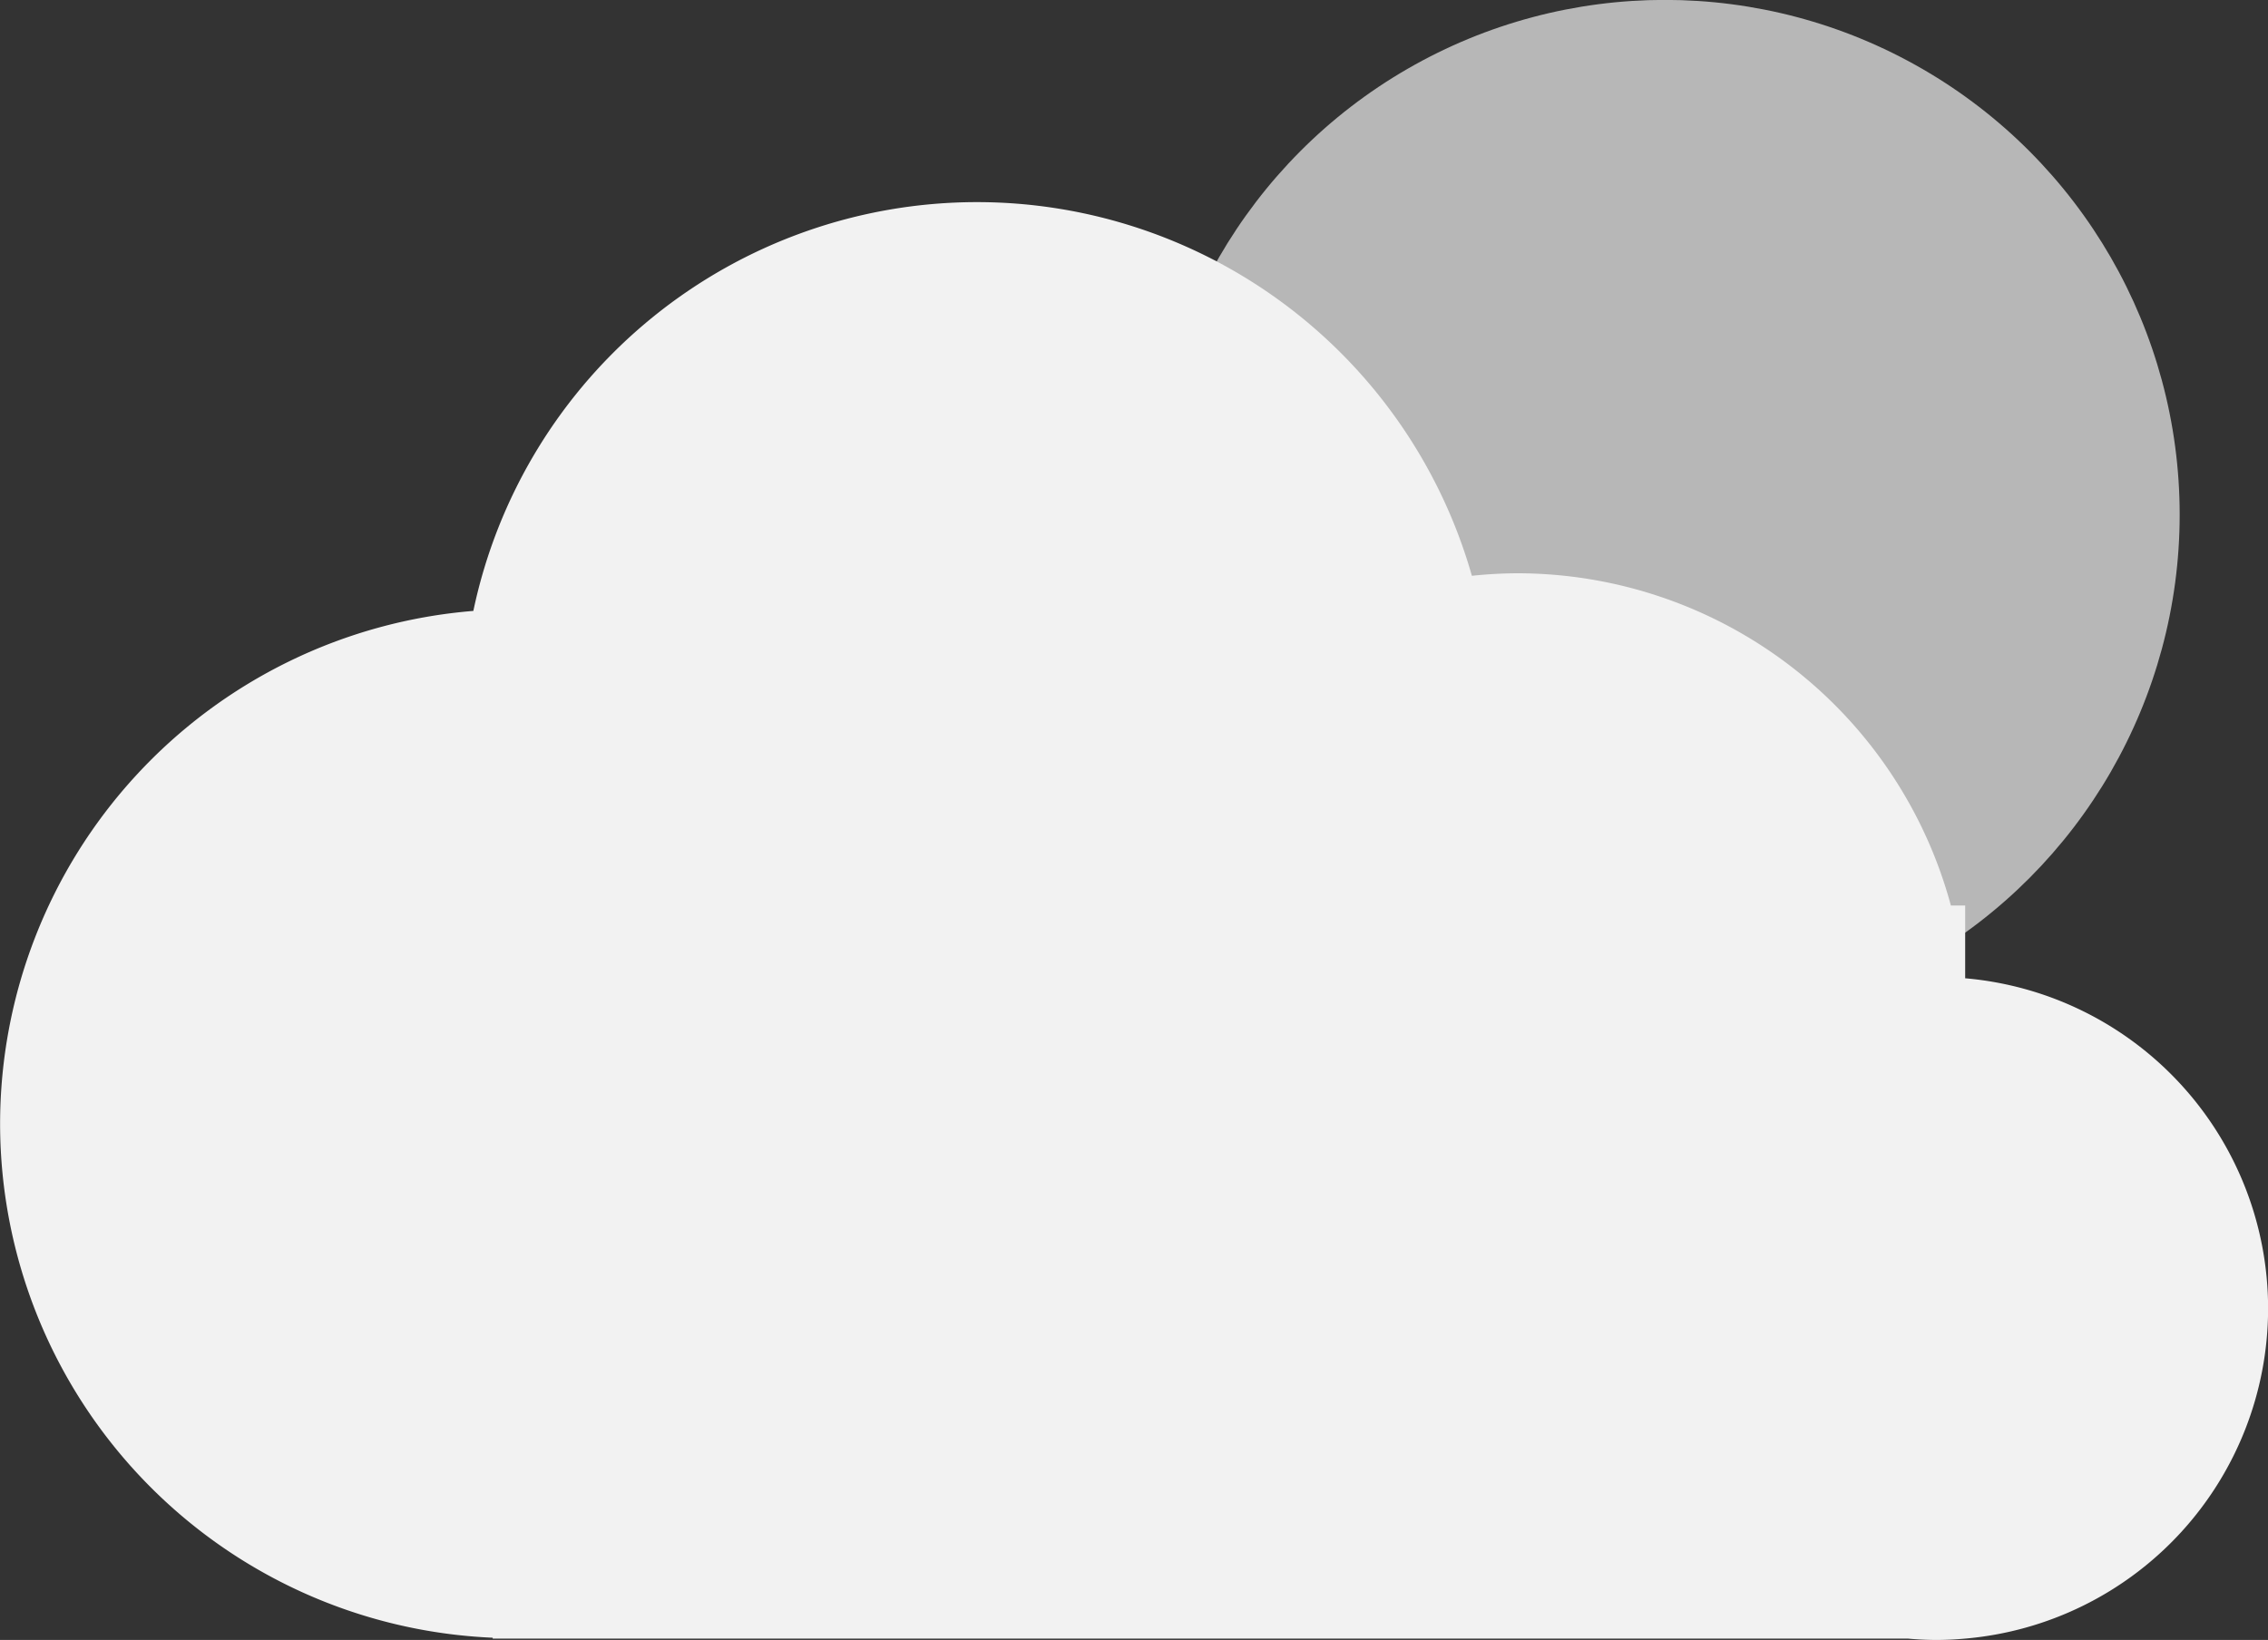 <?xml version="1.0" encoding="UTF-8" standalone="no"?>
<!-- Created with Inkscape (http://www.inkscape.org/) -->

<svg
   width="23.315mm"
   height="16.861mm"
   viewBox="0 0 23.315 16.861"
   version="1.1"
   id="svg24341"
   inkscape:version="1.2.2 (732a01da63, 2022-12-09)"
   sodipodi:docname="few clouds night.svg"
   xmlns:inkscape="http://www.inkscape.org/namespaces/inkscape"
   xmlns:sodipodi="http://sodipodi.sourceforge.net/DTD/sodipodi-0.dtd"
   xmlns="http://www.w3.org/2000/svg"
   xmlns:svg="http://www.w3.org/2000/svg">
  <rect x="0" y="0" width="23.315" height="16.861" fill="#333333" stroke="none"/>
  <sodipodi:namedview
     id="namedview24343"
     pagecolor="#ffffff"
     bordercolor="#000000"
     borderopacity="0.25"
     inkscape:showpageshadow="2"
     inkscape:pageopacity="0.0"
     inkscape:pagecheckerboard="0"
     inkscape:deskcolor="#d1d1d1"
     inkscape:document-units="mm"
     showgrid="false"
     inkscape:zoom="0.73851712"
     inkscape:cx="-459.70499"
     inkscape:cy="227.48288"
     inkscape:window-width="1920"
     inkscape:window-height="1009"
     inkscape:window-x="-8"
     inkscape:window-y="-8"
     inkscape:window-maximized="1"
     inkscape:current-layer="layer1" />
  <defs
     id="defs24338" />
  <g
     inkscape:label="Layer 1"
     inkscape:groupmode="layer"
     id="layer1"
     transform="translate(-226.587,-88.659)">
    <g
       id="g19500"
       transform="translate(177.186,41.666)">
      <circle
         style="opacity:0.86;fill:#cccccc;fill-opacity:1;stroke-width:0.132;-inkscape-stroke:none;stop-color:#000000"
         id="circle8540"
         cx="66.516"
         cy="52.284"
         r="5.292" />
      <path
         id="path8542"
         style="fill:#f2f2f2;fill-opacity:1;stroke-width:0.473;-inkscape-stroke:none;stop-color:#000000"
         d="m 59.443,49.071 a 5.292,5.292 0 0 0 -5.176,4.203 5.292,5.292 0 0 0 -4.865,5.274 5.292,5.292 0 0 0 5.064,5.283 v 0.009 h 14.547 a 3.408,3.408 0 0 0 0.296,0.014 3.408,3.408 0 0 0 0.294,-0.014 3.408,3.408 0 0 0 3.114,-3.394 3.408,3.408 0 0 0 -3.114,-3.395 V 56.303 H 69.456 A 4.62,4.62 0 0 0 64.997,52.887 4.62,4.62 0 0 0 64.532,52.913 5.292,5.292 0 0 0 59.443,49.071 Z" />
    </g>
  </g>
</svg>
